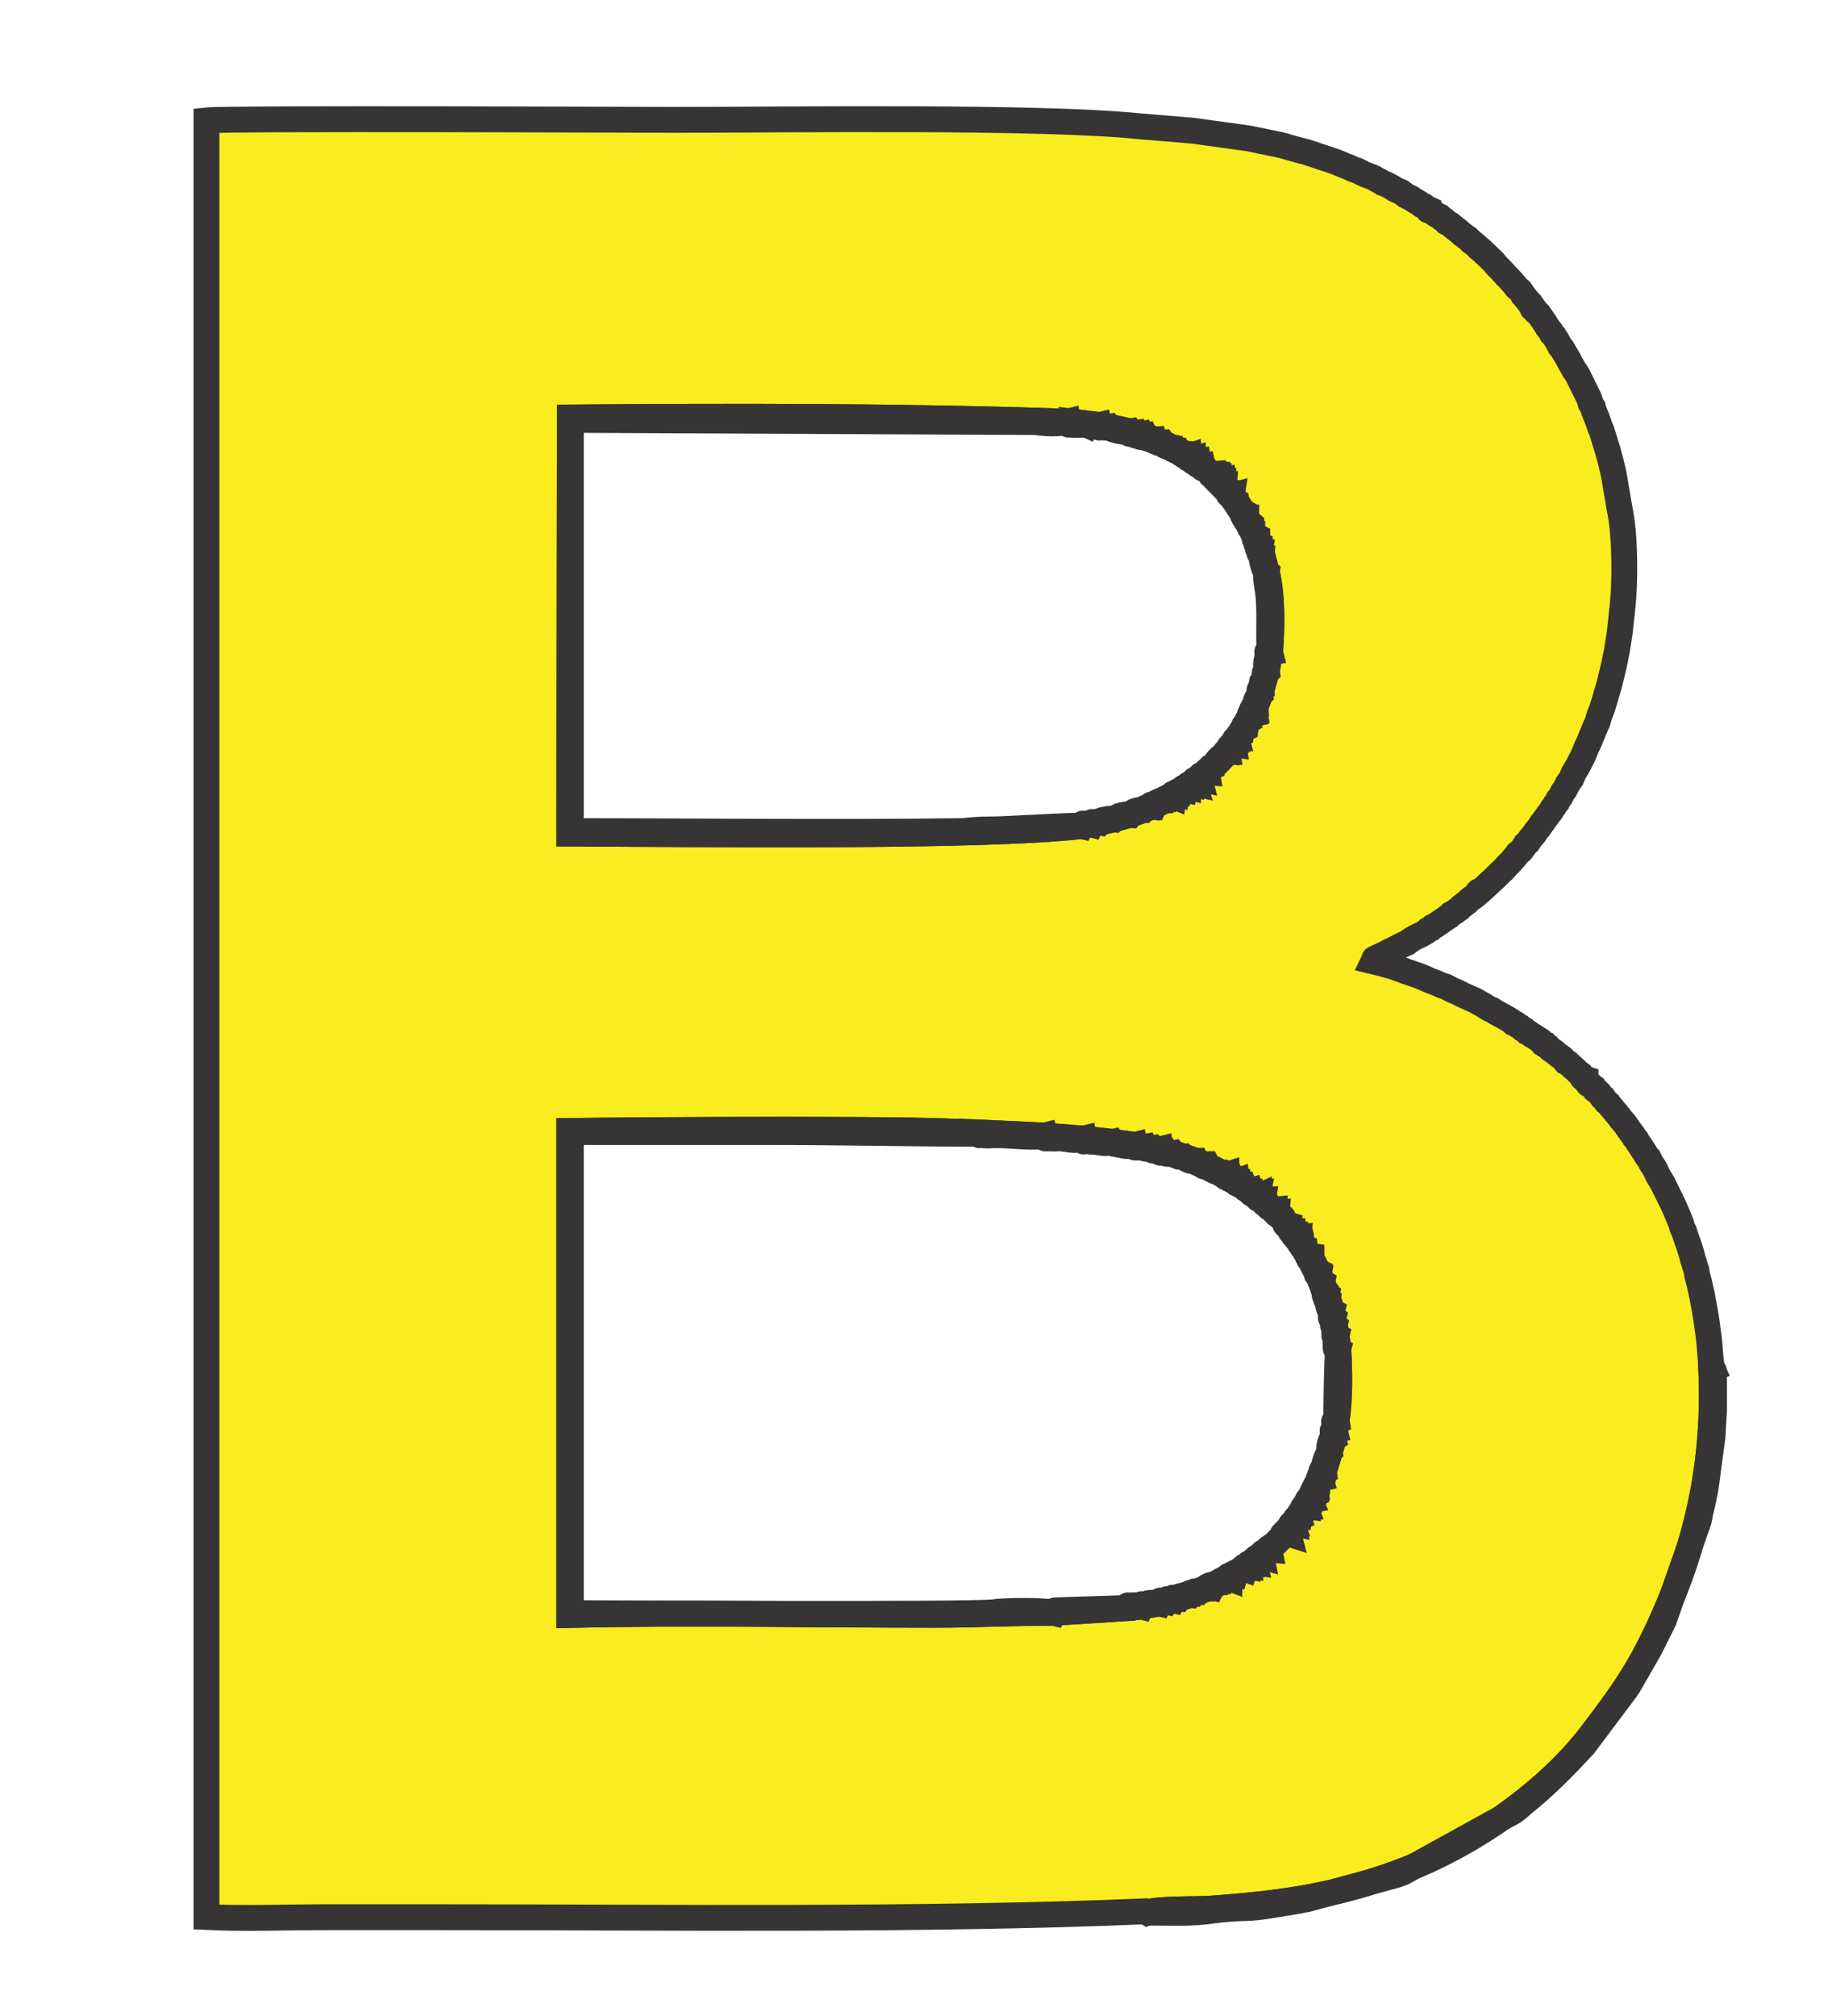 <?xml version="1.0" encoding="UTF-8"?>
<!DOCTYPE svg PUBLIC "-//W3C//DTD SVG 1.1//EN" "http://www.w3.org/Graphics/SVG/1.1/DTD/svg11.dtd">
<!-- Creator: CorelDRAW X8 -->
<svg xmlns="http://www.w3.org/2000/svg" xml:space="preserve" width="100mm" height="110mm" version="1.1" style="shape-rendering:geometricPrecision; text-rendering:geometricPrecision; image-rendering:optimizeQuality; fill-rule:evenodd; clip-rule:evenodd"
viewBox="0 0 10000 11000"
 xmlns:xlink="http://www.w3.org/1999/xlink">
 <defs>
  <style type="text/css">
   <![CDATA[
    .str0 {stroke:#373435;stroke-width:141.11}
    .fil0 {fill:#FAED1F}
    .fil1 {fill:#4B4A47}
   ]]>
  </style>
 </defs>
 <g id="Layer_x0020_1">
  <g id="_2218392046608">
   <path class="fil0 str0" d="M7295 7754l-8 52 -8 44 -20 72 -32 105 -11 21 -6 21 -20 39 -8 20 -8 16 -9 16 -9 15 -5 12 -11 16 -9 16 -5 11 -12 15 -18 25 -6 10 -19 23 -8 10 -6 10 -13 13 -7 8 -6 14 -10 7 -8 6 -9 9 -26 25 -26 27 -14 17 -10 7 -10 7 -8 9 -14 13 -10 7 -9 7 -23 19 -10 6 -13 8 -11 11 -10 6 -17 11 -9 6 -29 16 -13 11 -16 8 -15 11 -15 4 -16 9 -17 8 -38 20 -19 8 -19 7 -42 17 -25 9 -25 9 -57 18 -32 11 -36 7 -41 10 -101 17 -69 8 -406 26c-214,-1 -431,11 -647,11 -645,0 -1373,-14 -1999,1l0 -2641c257,-4 2141,-19 2224,15l12 -7 359 17 213 17 159 18 120 16 56 11 43 8 38 6 38 11 35 9 56 19 70 24 41 18 21 7 71 37 16 8 15 5 15 10 15 10 16 9 12 5 16 11 12 10 13 7 24 18 11 6 22 19 11 7 11 5 11 14 11 8 9 7 13 13c11,8 18,14 27,23l9 8 8 9 9 8 9 9c12,0 8,-3 8,10l6 7c13,0 11,-4 11,8l8 11 19 19 7 13 8 8 11 15 7 9 19 24 6 10 8 12 10 12 17 25 16 29 10 13 10 16 34 68 7 19 18 41 15 46 10 24 7 26 21 63 7 37 8 43 10 57 9 69c7,124 10,273 -10,394zm-362 -4196l-19 107 -28 100 -8 25 -25 69 -8 20 -7 17 -18 33 -19 31 -9 18 -17 26 -17 24 -6 11 -12 11 -7 12 -7 11 -19 23 -8 7 -9 9c-12,19 -47,55 -62,66l-30 29 -9 7 -9 8 -11 8 -11 13 -10 6 -10 7 -16 12 -7 7 -11 6 -14 12 -12 5 -14 11 -14 6 -12 10 -16 10 -17 10 -12 4 -17 9 -17 9 -55 28 -20 7 -42 17 -74 27 -88 24 -75 18 -48 11 -52 8c-551,64 -2156,43 -2798,41l4 -2270c903,-7 1818,-8 2719,23 27,3 80,5 103,16l3 -6 63 8 57 10 112 25 33 9 27 8 25 8 50 19 42 17 55 28 17 8 18 9 29 15 12 10 14 5 13 12 13 5 12 12 12 6 13 11 14 7 19 20 9 7 10 8 9 9 8 8 9 8 9 8 9 9 8 8 8 9 8 9 8 8 9 11 8 5c12,0 8,-2 8,12l12 11 7 10 7 13 18 22 33 51 10 17 10 14 14 31 9 16 8 17 20 38 6 21 10 23 9 24 8 27 27 102c32,131 29,300 19,439zm-684 6871l12 7c56,-23 271,-16 353,-22 357,-27 619,-59 961,-176 439,-149 871,-458 1112,-775 191,-250 287,-388 424,-712 161,-384 251,-791 230,-1278l7 -3c-13,-29 -14,-137 -23,-189l-9 -66 -8 -52 -17 -93 -17 -75 -9 -33 -5 -30 -10 -32 -10 -32 -7 -28 -8 -25 -8 -25 -9 -24 -15 -46 -10 -21 -6 -22 -17 -42 -18 -42 -8 -18 -50 -102 -8 -16 -9 -15 -9 -15 -10 -17 -14 -31 -19 -29 -7 -13 -8 -17 -11 -12 -16 -26 -17 -26 -17 -25 -7 -13 -11 -12 -6 -11 -18 -24 -7 -10 -17 -25 -9 -11 -18 -21 -7 -10 -8 -10 -27 -32 -7 -9 -9 -10 -7 -10 -13 -10 -7 -10 -8 -12 -8 -5 -8 -11 -7 -10 -8 -8 -9 -8c-12,-9 -3,9 -15,-17l-11 -8 -9 -8c-12,0 -8,2 -8,-11l-7 -8c-12,0 -8,3 -8,-11 -34,-11 -6,1 -19,-14l-7 -10 -9 -6 -9 -8 -9 -9 -9 -8 -9 -8 -9 -8 -16 -15 -13 -6 -11 -14 -8 -8c-20,-13 -30,-22 -44,-34l-10 -7 -10 -6 -11 -13 -13 -7 -6 -8 -13 -5 -11 -14 -37 -24 -10 -5 -16 -12 -11 -5 -13 -13 -11 -5 -14 -12 -11 -6 -13 -10 -14 -5 -13 -12 -15 -9 -28 -16 -17 -9 -27 -15 -15 -10 -11 -4 -18 -10 -15 -10 -16 -9 -16 -9 -16 -9 -18 -8 -18 -8 -17 -8 -18 -8 -17 -9 -17 -8 -18 -7 -38 -20 -20 -6 -41 -18 -20 -7 -23 -10 -40 -17 -70 -24 -25 -9 -24 -9 -25 -9 -27 -7 -26 -8 -54 -13c9,-19 -2,-11 19,-21l17 -8 17 -8 17 -8 16 -9 19 -8 16 -9 17 -9 16 -8 31 -14 13 -10 15 -10 18 -10 10 -5 17 -8 29 -16 12 -11 14 -6 11 -11 13 -6 15 -10 10 -7 15 -10 10 -7 14 -10 12 -7 12 -13 10 -5 11 -7 25 -18 7 -8 15 -12 10 -7 9 -7c6,-6 12,-12 23,-21l10 -6 9 -7 10 -8 8 -8c0,-12 -3,-8 10,-8l10 -8 47 -44 9 -8 9 -8 9 -9 8 -8 9 -8 8 -9 9 -8 9 -8 8 -9 8 -9 8 -9 9 -8 8 -9 8 -9 8 -9 8 -9 7 -9 7 -10 15 -12 7 -7 8 -11 7 -10 6 -10 13 -11 8 -12 7 -10 19 -22 7 -11 7 -10 11 -13 8 -11 6 -10 11 -14 7 -10 18 -25 18 -23 6 -12 10 -12 7 -13 10 -12 6 -14 11 -13 15 -29 10 -13 15 -30 10 -14 10 -14 13 -32 10 -16 9 -15 9 -16 8 -17 9 -16 8 -17 8 -19 7 -18 19 -41 7 -18 25 -60 10 -22 14 -46 10 -24 8 -25 8 -26 25 -85 25 -103 17 -83 16 -103 17 -161c12,-133 11,-378 -18,-507l-32 -188 -8 -35 -8 -34 -16 -60 -26 -84 -8 -26 -10 -23 -15 -44 -17 -41 -6 -22 -12 -19 -6 -22 -8 -18 -59 -119 -9 -14 -10 -14 -19 -34 -14 -27 -16 -26 -16 -28 -11 -12 -15 -29 -17 -27 -12 -12 -5 -11 -18 -23 -7 -12 -17 -26 -25 -36 -13 -10 -6 -11 -7 -9c-12,0 -8,3 -8,-11l-10 -15 -8 -6 -7 -10 -13 -15 -7 -10 -7 -7 -7 -13 -7 -10 -22 -19 -7 -10 -8 -9 -8 -9 -8 -9 -8 -9 -8 -8 -9 -9 -8 -9 -8 -9 -8 -9c-15,-16 -28,-26 -44,-48l-48 -46 -9 -8 -8 -8 -9 -8 -10 -7 -8 -9 -9 -8 -10 -8 -10 -7 -20 -20 -11 -7 -10 -8 -10 -7 -21 -19 -11 -8 -32 -26 -11 -7 -11 -5 -12 -13 -11 -7 -13 -12 -12 -5 -10 -6 -16 -12 -13 -9c-13,0 -11,4 -11,-9l-11 -5 -13 -11 -13 -5 -14 -11 -28 -16 -14 -10 -29 -14 -14 -11 -14 -10 -31 -13 -15 -10 -33 -18 -20 -7 -15 -10 -16 -8 -15 -9 -18 -8 -19 -7 -18 -7 -40 -20 -20 -6 -22 -11 -19 -7 -41 -17 -23 -9 -153 -51 -28 -7 -59 -16 -33 -10 -33 -8 -36 -7 -126 -26 -305 -42 -289 -24c-543,-56 -1918,-35 -2537,-35 -120,0 -2434,-10 -2556,3l0 9803c206,10 435,1 643,1 214,0 429,0 643,0 1245,0 2613,19 3836,-32z"/>
   <path class="fil1 str0" d="M5905 4507l52 -8 48 -11 75 -18 88 -24 74 -27 42 -17 20 -7 55 -28 17 -9 17 -9 12 -4 17 -10 16 -10 12 -10 14 -6 14 -11 12 -5 14 -12 11 -6 7 -7 16 -12 10 -7 10 -6 11 -13 11 -8 9 -8 9 -7 30 -29c15,-11 50,-47 62,-66l9 -9 8 -7 19 -23 7 -11 7 -12 12 -11 6 -11 17 -24 17 -26 9 -18 19 -31 18 -33 7 -17 8 -20 25 -69 8 -25 28 -100 19 -107c10,-139 13,-308 -19,-439l-27 -102 -8 -27 -9 -24 -10 -23 -6 -21 -20 -38 -8 -17 -9 -16 -14 -31 -10 -14 -10 -17 -33 -51 -18 -22 -7 -13 -7 -10 -12 -11c0,-14 4,-12 -8,-12l-8 -5 -9 -11 -8 -8 -8 -9 -8 -9 -8 -8 -9 -9 -9 -8 -9 -8 -8 -8 -9 -9 -10 -8 -9 -7 -19 -20 -14 -7 -13 -11 -12 -6 -12 -12 -13 -5 -13 -12 -14 -5 -12 -10 -29 -15 -18 -9 -17 -8 -55 -28 -42 -17 -50 -19 -25 -8 -27 -8 -33 -9 -112 -25 -57 -10 -63 -8c14,18 -2,10 26,13 28,3 15,0 37,-5 5,25 -4,9 22,13 20,4 19,0 35,-3 12,14 -1,5 22,15 9,3 14,4 27,7 27,5 33,8 63,3 8,12 -27,19 33,9 6,13 -22,19 27,8 5,13 -21,19 25,8 10,20 -7,7 19,16 24,9 1,5 31,3 7,21 -8,4 12,13 23,10 -6,6 30,4 10,16 -16,2 22,21 12,6 14,6 33,7 8,11 -10,10 17,8 8,12 -10,10 18,9 15,22 0,13 29,15 2,13 -15,12 12,10 2,14 -1,10 14,5 1,16 -16,14 13,12 0,14 -3,10 13,5 1,16 -17,14 12,12 1,14 -2,10 12,6 2,15 -15,12 13,11 1,14 -2,10 14,7 5,20 -18,8 19,20l9 7 10 8c-1,13 -4,10 9,9 -1,12 -4,9 8,8 -1,13 -4,10 9,8 -2,13 -4,10 9,8 -2,14 -5,11 9,9 -3,13 -6,10 8,8 -2,13 -5,11 8,9 -2,13 -5,10 8,9 -1,12 -4,10 8,8 -1,13 -4,9 9,11l8 5c-1,14 -4,10 8,12 0,27 -3,10 12,11 -4,16 -9,14 7,10 -2,14 -6,11 7,13 6,25 -2,12 18,22 4,27 -4,8 11,31 14,21 5,10 22,20 -2,31 -3,13 10,17 -4,31 -5,13 10,14 0,31 -10,14 14,31 -2,27 -3,10 9,16 -3,29 -4,10 8,17 -1,17 -4,8 3,21 11,22 1,8 17,17 -8,35 -6,15 6,21 -4,44 -3,16 10,23 -8,47 -4,19 9,24 -9,48 -4,20 8,27 -3,27 0,33 4,54 2,9 6,21 8,26 10,22 1,10 15,22 -7,39 0,61 6,101 17,108 0,285 13,338 -37,5 -1,-11 -12,14 -1,4 -7,25 -7,28 -3,17 -5,38 0,65 -24,19 2,-10 -12,16 -1,3 -9,24 -9,25 -7,25 -9,33 -7,59 -11,9 -15,-18 -8,25 -22,20 -27,39 -25,69 -14,4 -15,-13 -8,20 -15,1 -16,-17 -7,17 -16,3 -13,-19 -13,12 -14,11 -5,-2 -5,21 -11,6 -13,-12 -19,31 -13,5 -11,-13 -9,18 -20,10 -13,-1 -17,26 -19,9 -13,-2 -17,24 -14,-2 -10,-4 -6,11 -15,2 -13,-15 -12,11 -12,3 -9,-1 -7,12 -15,-2 -11,-4 -7,11 -23,7 -14,-7 -19,23 -12,-2 -10,-5 -8,7 -13,0 -10,-3 -9,9 -25,15 -50,36 -62,66 -31,11 -20,6 -30,29 -13,-3 -11,-6 -9,7 -13,-1 -10,-4 -9,8l-11 8c-27,0 -10,-3 -11,13 -16,-5 -14,-10 -10,6 -14,-3 -12,-6 -10,7 -31,-1 -12,-4 -16,12 -14,-6 -12,-8 -7,7 -15,-3 -13,-7 -11,6 -30,-1 -13,-3 -14,12 -15,-4 -13,-9 -12,5 -30,-1 -12,-3 -14,11 -15,-3 -11,-7 -14,6 -26,-1 -9,-3 -12,10 -32,-3 -14,-5 -16,10 -33,-7 -15,-7 -17,10 -15,-6 -12,-10 -12,4 -29,-1 -11,-3 -17,9 -28,-2 -11,-3 -17,9 -20,0 -22,0 -34,6 -39,20 -11,2 -21,22 -33,-8 -15,-7 -20,7 -19,-2 -5,-5 -23,2 -18,7 -10,5 -19,15 -26,-1 -58,4 -74,27 -26,-3 -26,-2 -47,3 -16,4 -8,1 -19,7 -18,8 -12,4 -22,14 -21,-3 -17,-5 -40,0 -46,8 -25,7 -35,18 -15,-3 -5,-7 -26,-3 -30,6 -11,-10 -22,14 -24,-6 -1,-9 -29,-5 -29,4 -11,-9 -23,13 -28,-7 -406,19 -503,19 -98,0 -118,9 -169,9 -687,9 -1426,0 -2117,0l0 -2244 2537 12c52,8 124,12 177,-2 4,24 -13,13 37,17 15,1 48,-1 66,-1 -23,-11 -76,-13 -103,-16 -901,-31 -1816,-30 -2719,-23l-4 2270c642,2 2247,23 2798,-41z"/>
   <path class="fil1 str0" d="M5753 8800l406 -26 69 -8 101 -17 41 -10 36 -7 32 -11 57 -18 25 -9 25 -9 42 -17 19 -7 19 -8 38 -20 17 -8 16 -9 15 -4 15 -11 16 -8 13 -11 29 -16 9 -6 17 -11 10 -6 11 -11 13 -8 10 -6 23 -19 9 -7 10 -7 14 -13 8 -9 10 -7 10 -7 14 -17 26 -27 26 -25 9 -9 8 -6 10 -7 6 -14 7 -8 13 -13 6 -10 8 -10 19 -23 6 -10 18 -25 12 -15 5 -11 9 -16 11 -16 5 -12 9 -15 9 -16 8 -16 8 -20 20 -39 6 -21 11 -21 32 -105 20 -72 8 -44 8 -52c20,-121 17,-270 10,-394l-9 -69 -10 -57 -8 -43 -7 -37 -21 -63 -7 -26 -10 -24 -15 -46 -18 -41 -7 -19 -34 -68 -10 -16 -10 -13 -16 -29 -17 -25 -10 -12 -8 -12 -6 -10 -19 -24 -7 -9 -11 -15 -8 -8 -7 -13 -19 -19 -8 -11c0,-12 2,-8 -11,-8l-6 -7c0,-13 4,-10 -8,-10l-9 -9 -9 -8 -8 -9 -9 -8c-9,-9 -16,-15 -27,-23l-13 -13 -9 -7 -11 -8 -11 -14 -11 -5 -11 -7 -22 -19 -11 -6 -24 -18 -13 -7 -12 -10 -16 -11 -12 -5 -16 -9 -15 -10 -15 -10 -15 -5 -16 -8 -71 -37 -21 -7 -41 -18 -70 -24 -56 -19 -35 -9 -38 -11 -38 -6 -43 -8 -56 -11 -120 -16 -159 -18 -213 -17 -359 -17c12,26 -12,9 33,16 6,1 43,0 51,-1 102,-1 212,18 275,2 5,24 -9,13 38,16 18,1 38,-2 59,0 43,5 60,15 116,1 4,29 -10,8 29,15 7,2 28,1 40,3 34,4 42,11 90,0 16,22 -6,4 23,13 0,0 28,6 29,6 36,5 31,6 68,-3 5,26 -4,10 22,14 19,3 18,0 34,-3 9,20 -6,8 17,11 23,3 8,1 26,-3 9,11 -18,20 38,6 2,24 -8,20 38,11 9,11 -21,18 35,9 10,13 -3,7 20,15 22,9 11,6 36,4 21,21 39,26 70,24 9,19 -6,4 13,13 23,11 -4,6 28,5 6,13 -14,14 21,7 9,18 -17,1 26,24 18,10 23,12 45,13 7,11 -10,10 16,8 3,14 -1,10 15,5 0,16 -17,15 15,10 3,14 -15,13 15,10 5,12 -13,11 16,9 0,14 -3,10 12,5 2,16 -16,15 16,11 3,13 -14,11 12,10 3,13 -1,9 13,7 9,21 -4,13 24,18 -1,14 -4,10 11,6 8,24 -8,14 22,19 0,14 -3,10 11,7 -4,17 -5,12 11,5 0,18 -17,15 11,14 1,12 -2,9 11,8 -2,13 -5,10 9,7 4,16 -15,7 13,13 10,25 3,17 27,23 0,12 -3,9 9,8 -1,12 -3,9 8,9 0,12 -3,9 9,8 -1,12 -4,9 9,9l8 10 6 7 11 8 8 11c10,36 -1,13 19,19 -3,16 -7,13 7,13l8 8c-1,30 -3,11 11,15 -4,14 -7,11 7,9 4,32 -6,15 19,24 -4,14 -8,13 6,10 -1,13 -4,9 8,12 -1,26 -3,9 10,12 3,29 -5,17 17,25 3,29 -6,14 16,29 -2,29 -4,11 10,13 -5,34 -6,15 10,16 0,24 -3,20 9,42 20,40 11,19 25,26 -8,33 -7,15 7,19 -3,20 -6,5 2,23 9,22 1,9 16,18 -4,21 -5,8 1,25 12,36 -2,5 14,21 -6,43 -3,16 10,24 -8,44 -4,18 7,26 -2,24 -5,15 2,39 9,27 1,14 19,24 -14,58 -4,29 7,37 -4,15 -8,9 -3,27 7,26 -9,1 11,16 -3,15 -7,15 -3,35 5,29 -9,11 13,22 -4,19 -7,14 -6,38 3,51 -4,18 15,31 -7,27 -13,378 -10,394 -24,9 -7,-8 -11,17 -4,27 -2,13 3,35 -23,6 -9,-9 -12,15 -3,30 -2,3 4,29 -16,10 -10,-2 -19,25 -7,23 -4,24 -1,47 -13,14 -1,-6 -14,22 -6,11 -5,12 -10,24 -8,26 -11,31 -8,59 -14,6 -16,-23 -11,21 -13,7 -14,-10 -6,21 -25,6 -3,-9 -14,12 -11,21 -6,-4 -6,27 -12,6 -12,-13 -8,20 -13,2 -13,-14 -8,16 -13,3 -12,-14 -9,16 -12,4 -11,-12 -9,15 -14,1 -11,-2 -5,12 -16,3 -15,-15 -11,16 -13,4 -12,-14 -9,16 -15,-2 -11,-4 -5,11 -17,2 -15,-16 -12,15 -22,10 -13,-3 -18,25 -14,-2 -10,-4 -6,10 -23,9 -13,-7 -19,23 -13,-1 -10,-3 -8,10 -15,-3 -11,-5 -6,10 -16,2 -11,-16 -13,13l-7 8c-14,1 -10,-2 -6,14 -15,-6 -13,-9 -10,7 -13,-4 -11,-7 -8,6 -14,-1 -11,-4 -9,9l-26 25 -26 27c-16,5 -10,1 -14,17 -15,-3 -13,-7 -10,7 -13,-1 -10,-5 -10,7l-8 9c-30,0 -12,-4 -14,13 -15,-6 -13,-9 -10,7 -14,-4 -11,-7 -9,7 -33,4 -16,-6 -23,19 -15,-5 -14,-9 -10,6 -14,-2 -10,-5 -13,8 -26,-2 -9,-4 -11,11 -15,-4 -13,-9 -10,6 -32,-2 -13,-4 -17,11 -14,-5 -12,-8 -9,6 -27,4 -13,-4 -29,16 -26,-1 -9,-3 -13,11 -32,-5 -13,-5 -16,8 -32,-5 -15,-6 -15,11 -16,-6 -12,-10 -15,4 -26,-1 -9,-2 -16,9 -27,-2 -10,-3 -17,8 -16,0 -8,-3 -21,4 -20,10 -8,2 -17,16 -34,-7 -15,-6 -19,8 -31,-6 -12,-5 -19,7 -16,0 -2,-5 -21,3 -28,11 -10,3 -21,14 -43,-4 -15,-2 -25,9 -44,-5 -16,-3 -25,9 -19,-2 -11,-5 -31,1 -47,12 -13,0 -26,17 -61,-9 -24,-3 -32,11 -59,-13 -28,-4 -36,7 -55,-14 -35,-2 -41,10 -26,-6 -42,-4 -58,-2 -2,1 -20,4 -22,5 -29,11 -9,-14 -21,14 -20,-5 -13,-8 -39,-7 -61,3 -16,-6 -30,15l-384 12c-29,8 -10,-10 -22,14 -57,-15 -269,-12 -330,-3 -105,16 -2149,5 -2307,5l0 -2625c370,0 740,0 1109,0 379,0 733,9 1106,9 -83,-34 -1967,-19 -2224,-15l0 2641c626,-15 1354,-1 1999,-1 216,0 433,-12 647,-11z"/>
   <path class="fil1 str0" d="M6261 10436c124,0 242,7 365,-12 45,-7 131,-12 173,-13 77,-2 156,-18 233,-30l58 -10c10,-2 38,-8 43,-8l480 -130c2,0 4,-1 6,-2l19 -6c9,-4 12,-5 18,-7l606 -334c29,-20 30,-25 56,-46 116,-94 210,-188 312,-298 5,-5 7,-7 12,-13 1,-1 3,-3 4,-4l229 -305c0,0 7,-11 10,-15 4,-5 6,-9 10,-16l105 -183c1,-1 2,-4 3,-5l76 -152c1,-2 2,-4 3,-6l191 -545c4,-16 4,-20 8,-42l10 -42c2,-10 6,-27 9,-41 7,-31 10,-48 14,-79 1,-3 1,-5 1,-8l33 -247c2,-45 5,-91 8,-137l0 -203c-1,-31 2,-11 -15,-24 21,487 -69,894 -230,1278 -137,324 -233,462 -424,712 -241,317 -673,626 -1112,775 -342,117 -604,149 -961,176 -82,6 -297,-1 -353,22z"/>
  </g>
 </g>
</svg>
